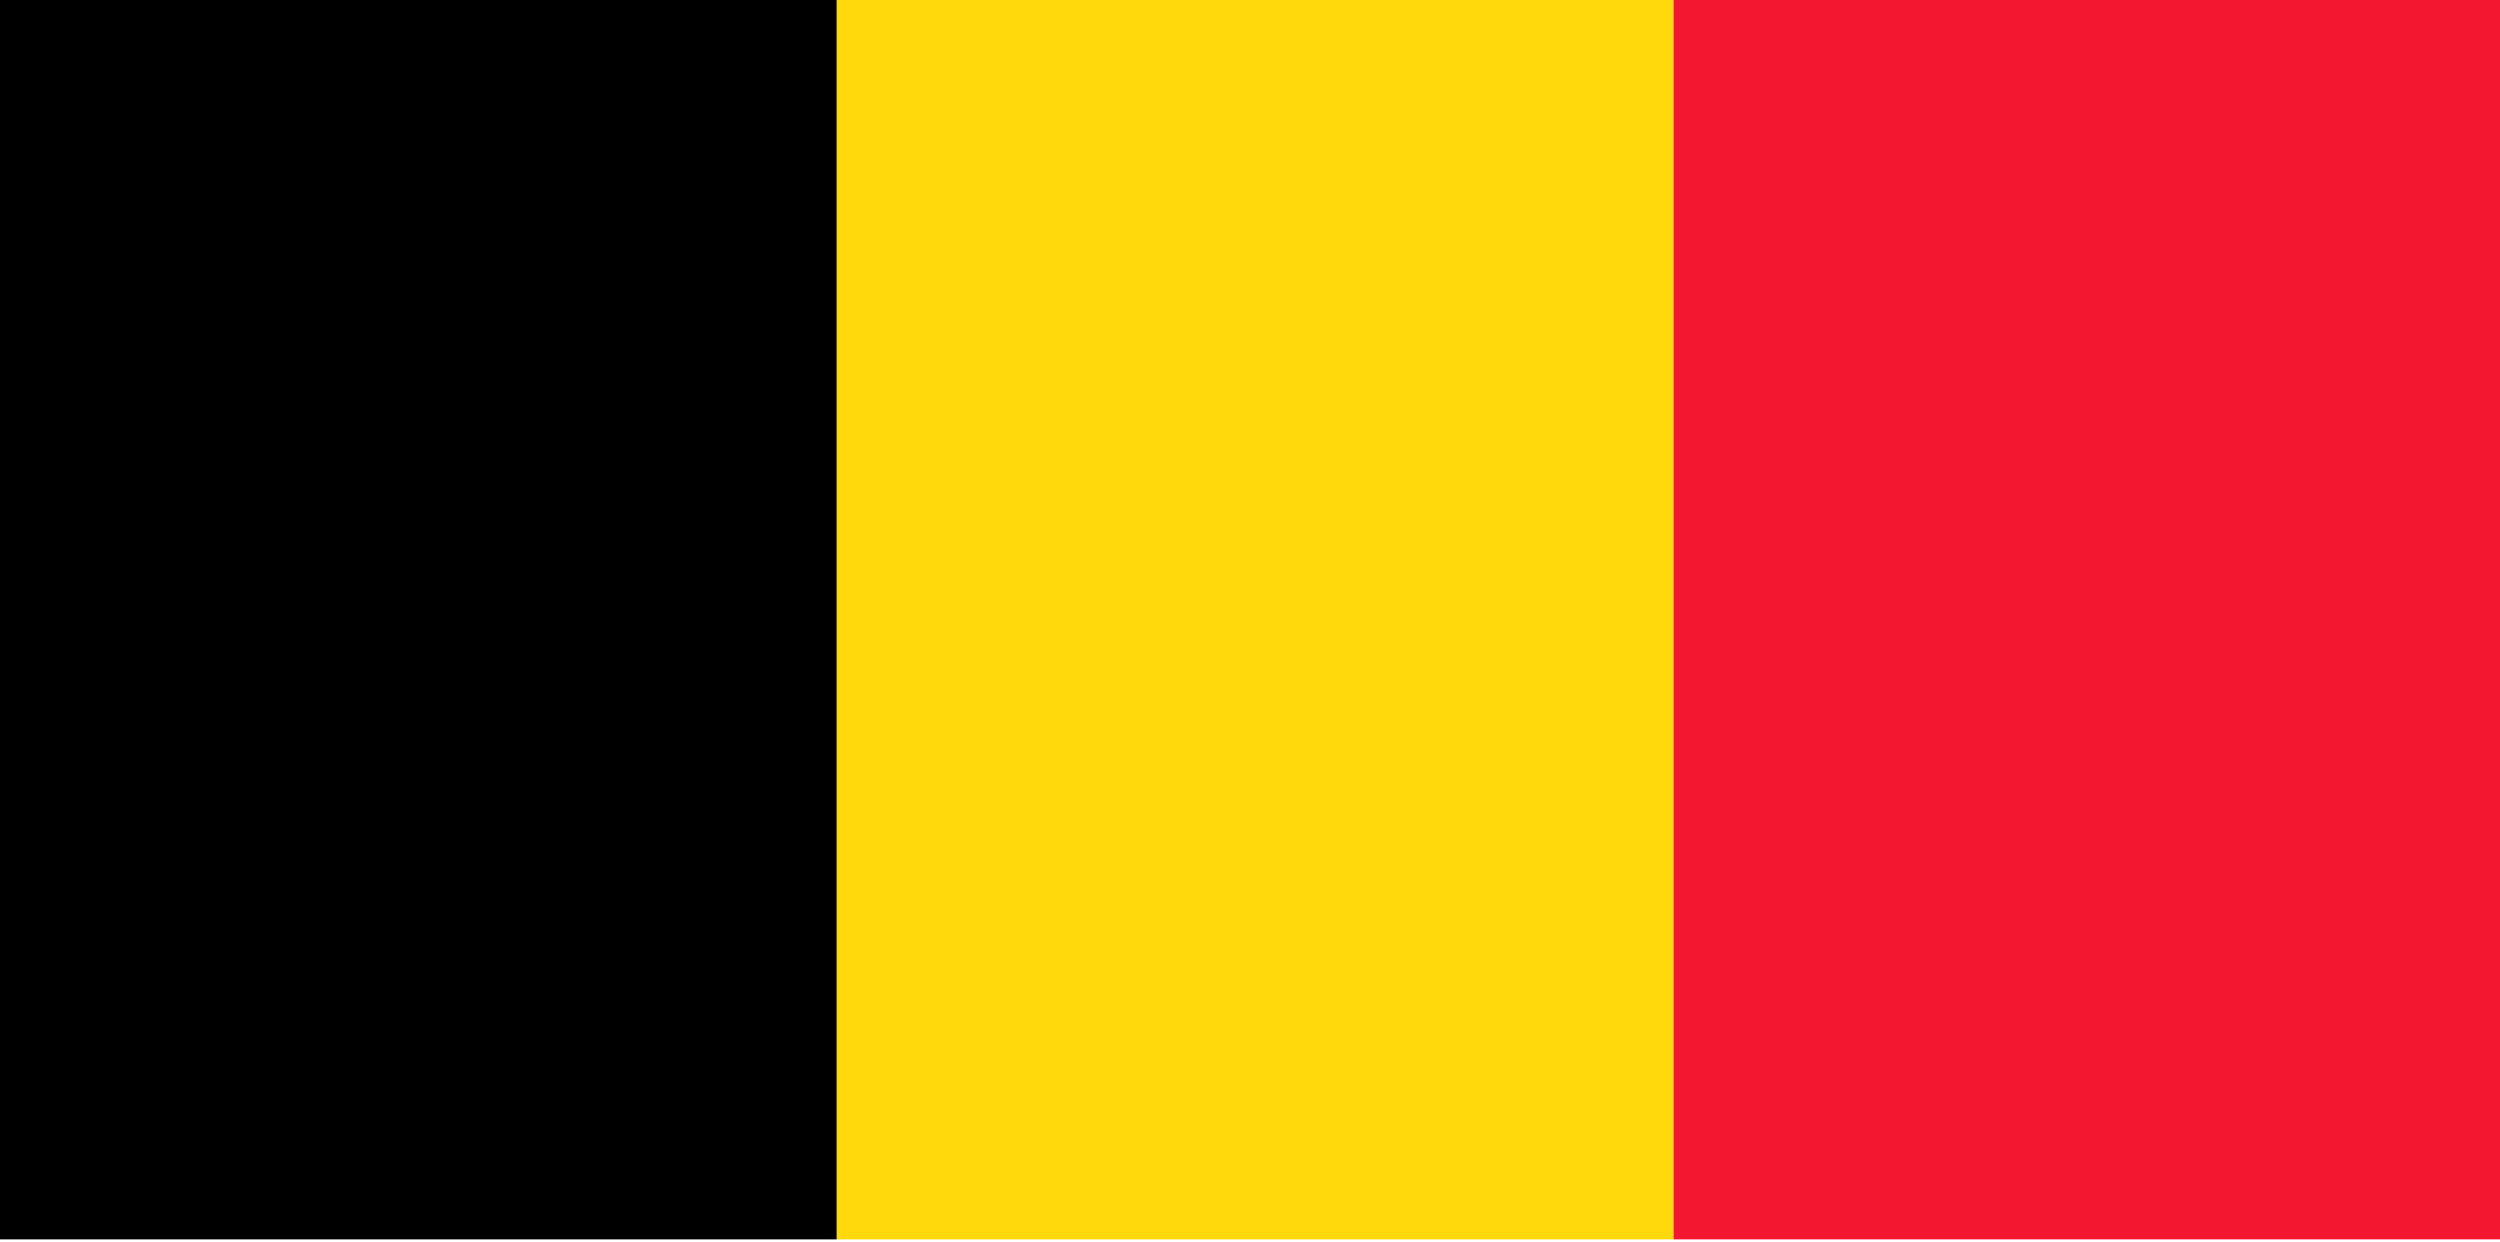 <?xml version="1.0" encoding="utf-8"?>
<!-- Generator: Adobe Illustrator 16.0.0, SVG Export Plug-In . SVG Version: 6.00 Build 0)  -->
<!DOCTYPE svg PUBLIC "-//W3C//DTD SVG 1.1//EN" "http://www.w3.org/Graphics/SVG/1.1/DTD/svg11.dtd">
<svg version="1.1"
	 id="svg554" xmlns:dc="http://purl.org/dc/elements/1.1/" xmlns:cc="http://creativecommons.org/ns#" xmlns:rdf="http://www.w3.org/1999/02/22-rdf-syntax-ns#"
	 xmlns="http://www.w3.org/2000/svg" xmlns:xlink="http://www.w3.org/1999/xlink" x="0px" y="0px" width="143.447px"
	 height="71.281px" viewBox="0 0 143.447 71.281" enable-background="new 0 0 143.447 71.281" xml:space="preserve">
<g id="flag" transform="matrix(1.095 0 0 .947 0 -5.027)">
	<rect id="rect558" x="0" y="5.307" width="43.849" height="75.096"/>
	<rect id="rect559" x="43.848" y="5.307" fill="#FFD90C" width="43.848" height="75.096"/>
	<rect id="rect560" x="87.696" y="5.307" fill="#F31830" width="43.849" height="75.096"/>
</g>
</svg>
